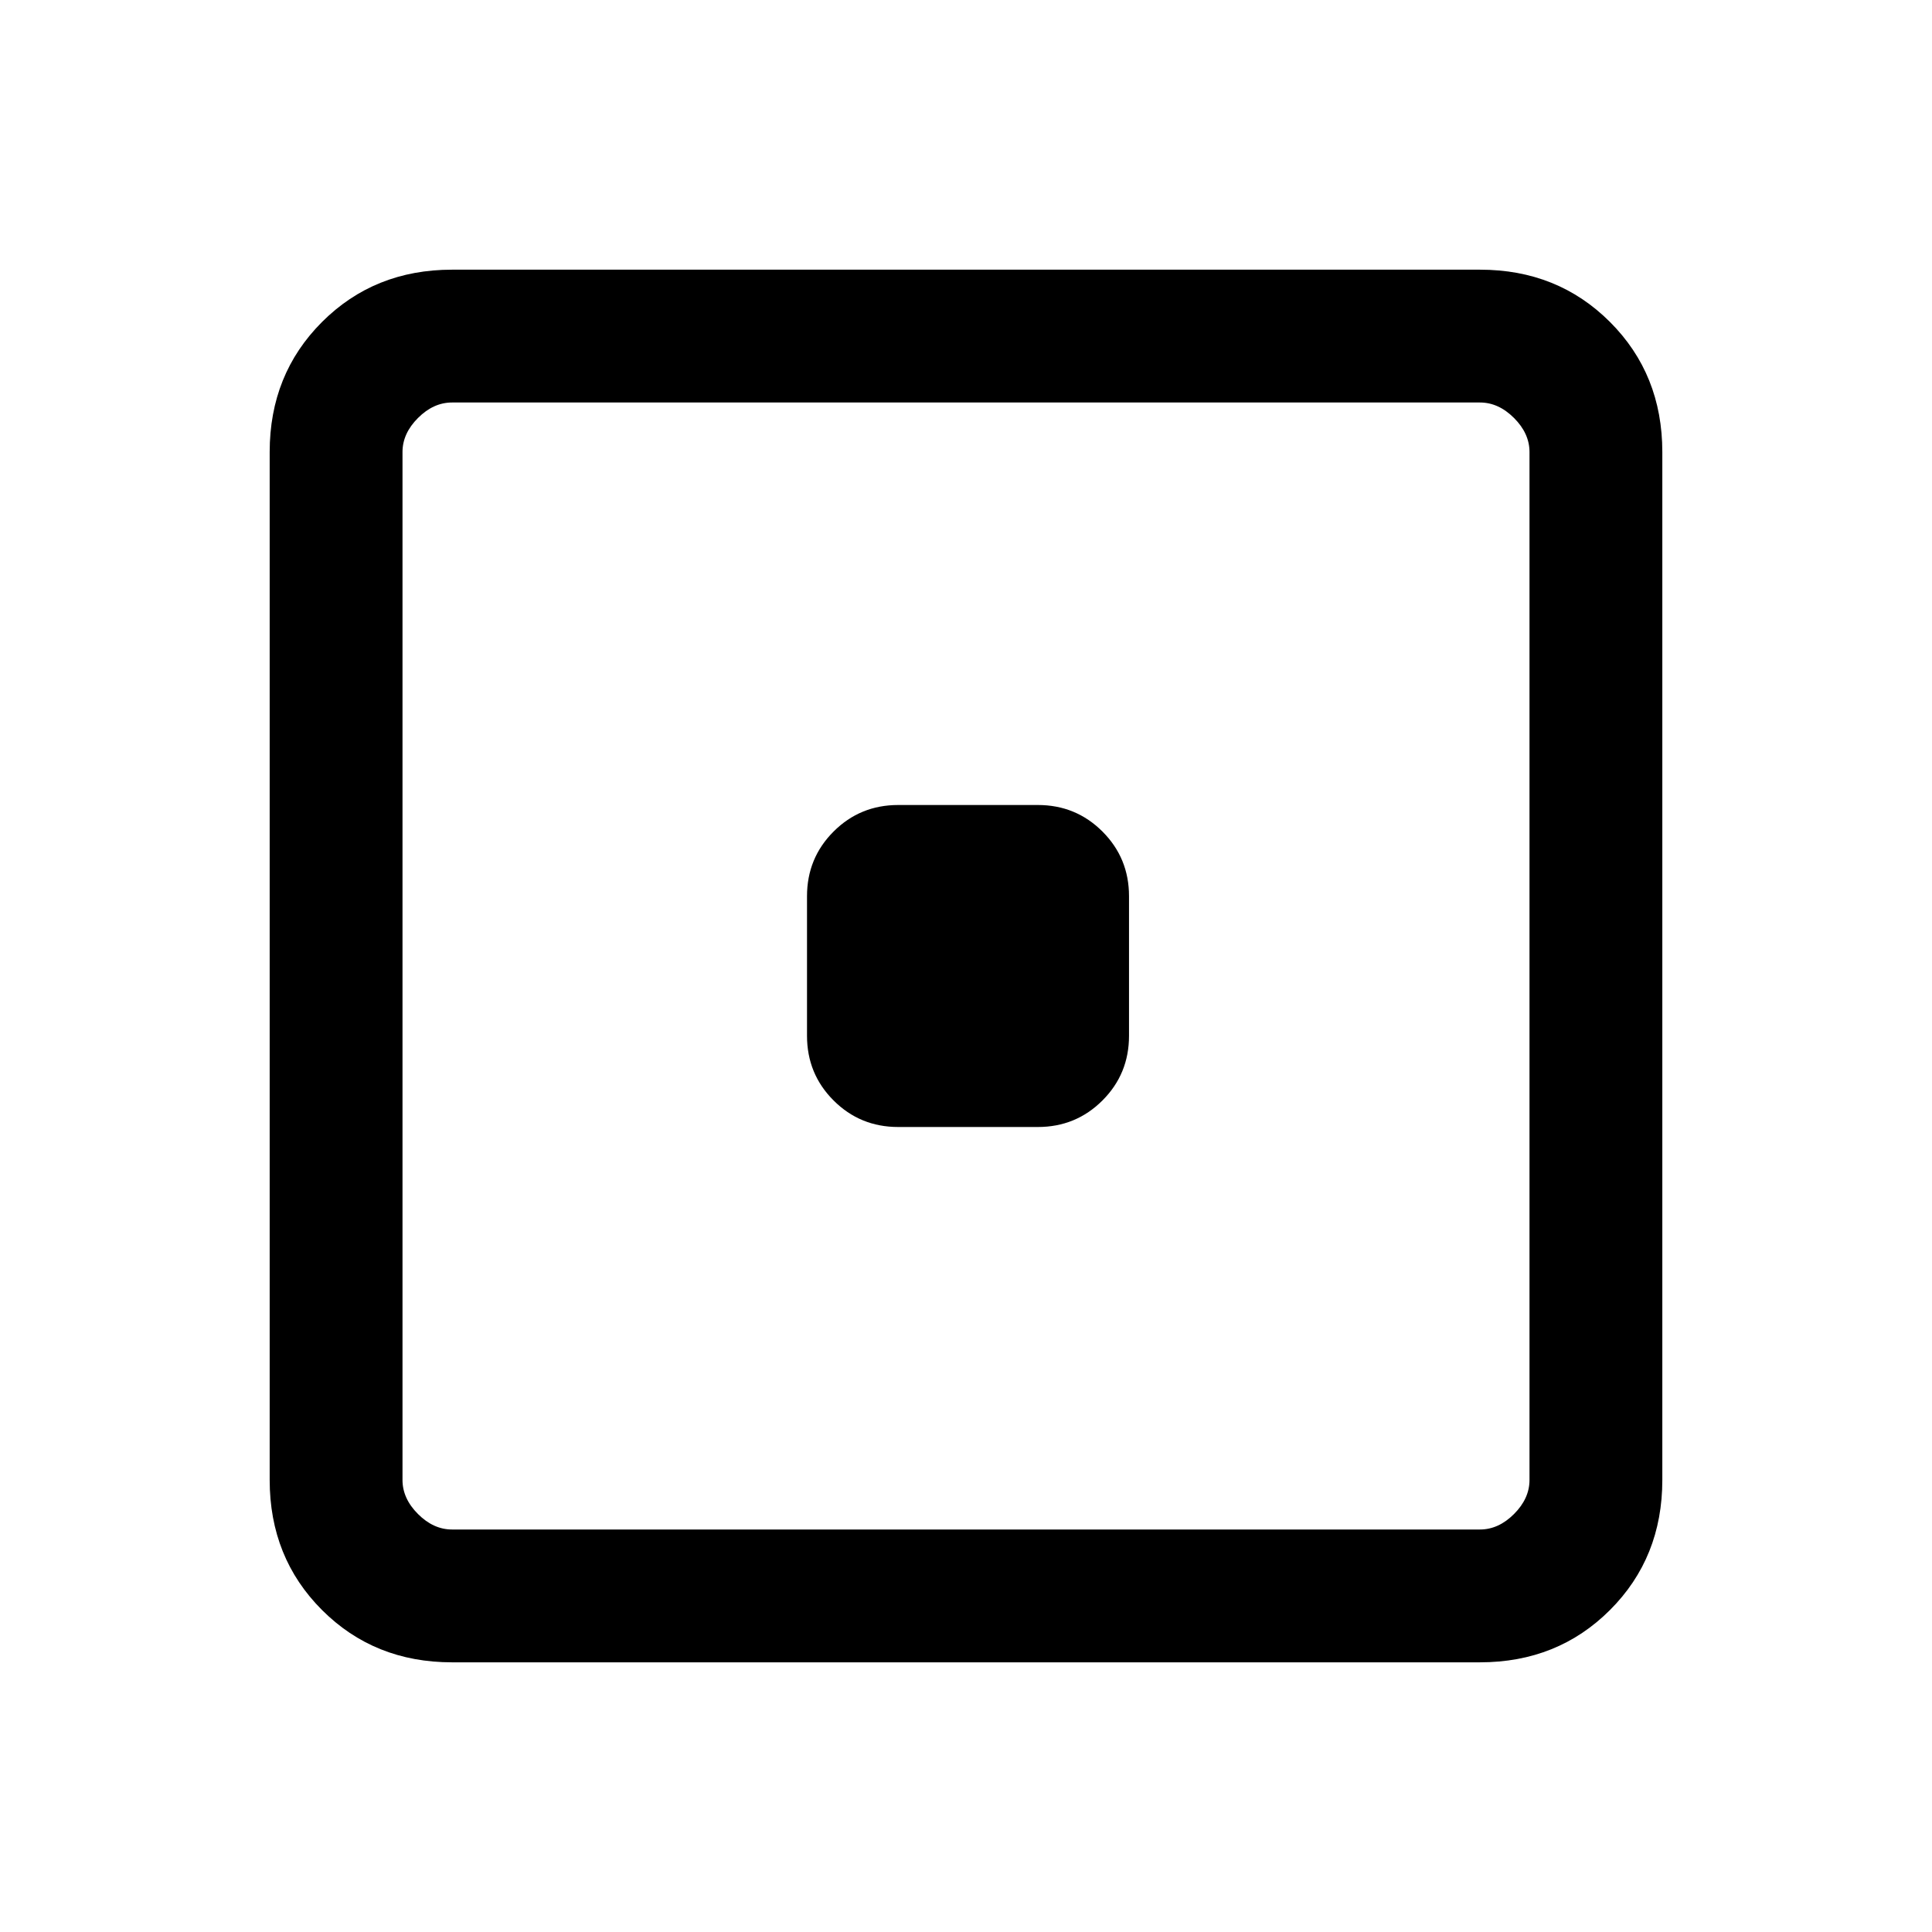 <svg xmlns="http://www.w3.org/2000/svg" height="24" viewBox="0 -960 960 960" width="24"><path d="M446.307-400h69.386q18.923 0 32.115-13.192Q561-426.384 561-445.307v-69.386q0-18.923-13.192-32.115Q534.616-560 515.693-560h-69.386q-18.923 0-32.115 13.192Q401-533.616 401-514.693v69.386q0 18.923 13.192 32.115Q427.384-400 446.307-400ZM224.615-134Q186-134 160-160q-26-26-26-64.615v-510.77Q134-774 160-800q26-26 64.615-26h510.77Q774-826 800-800q26 26 26 64.615v510.77Q826-186 800-160q-26 26-64.615 26h-510.77Zm0-66h510.77q9.23 0 16.923-7.692Q760-215.385 760-224.615v-510.77q0-9.23-7.692-16.923Q744.615-760 735.385-760h-510.77q-9.23 0-16.923 7.692Q200-744.615 200-735.385v510.77q0 9.23 7.692 16.923Q215.385-200 224.615-200ZM200-760v560-560Z"/></svg>